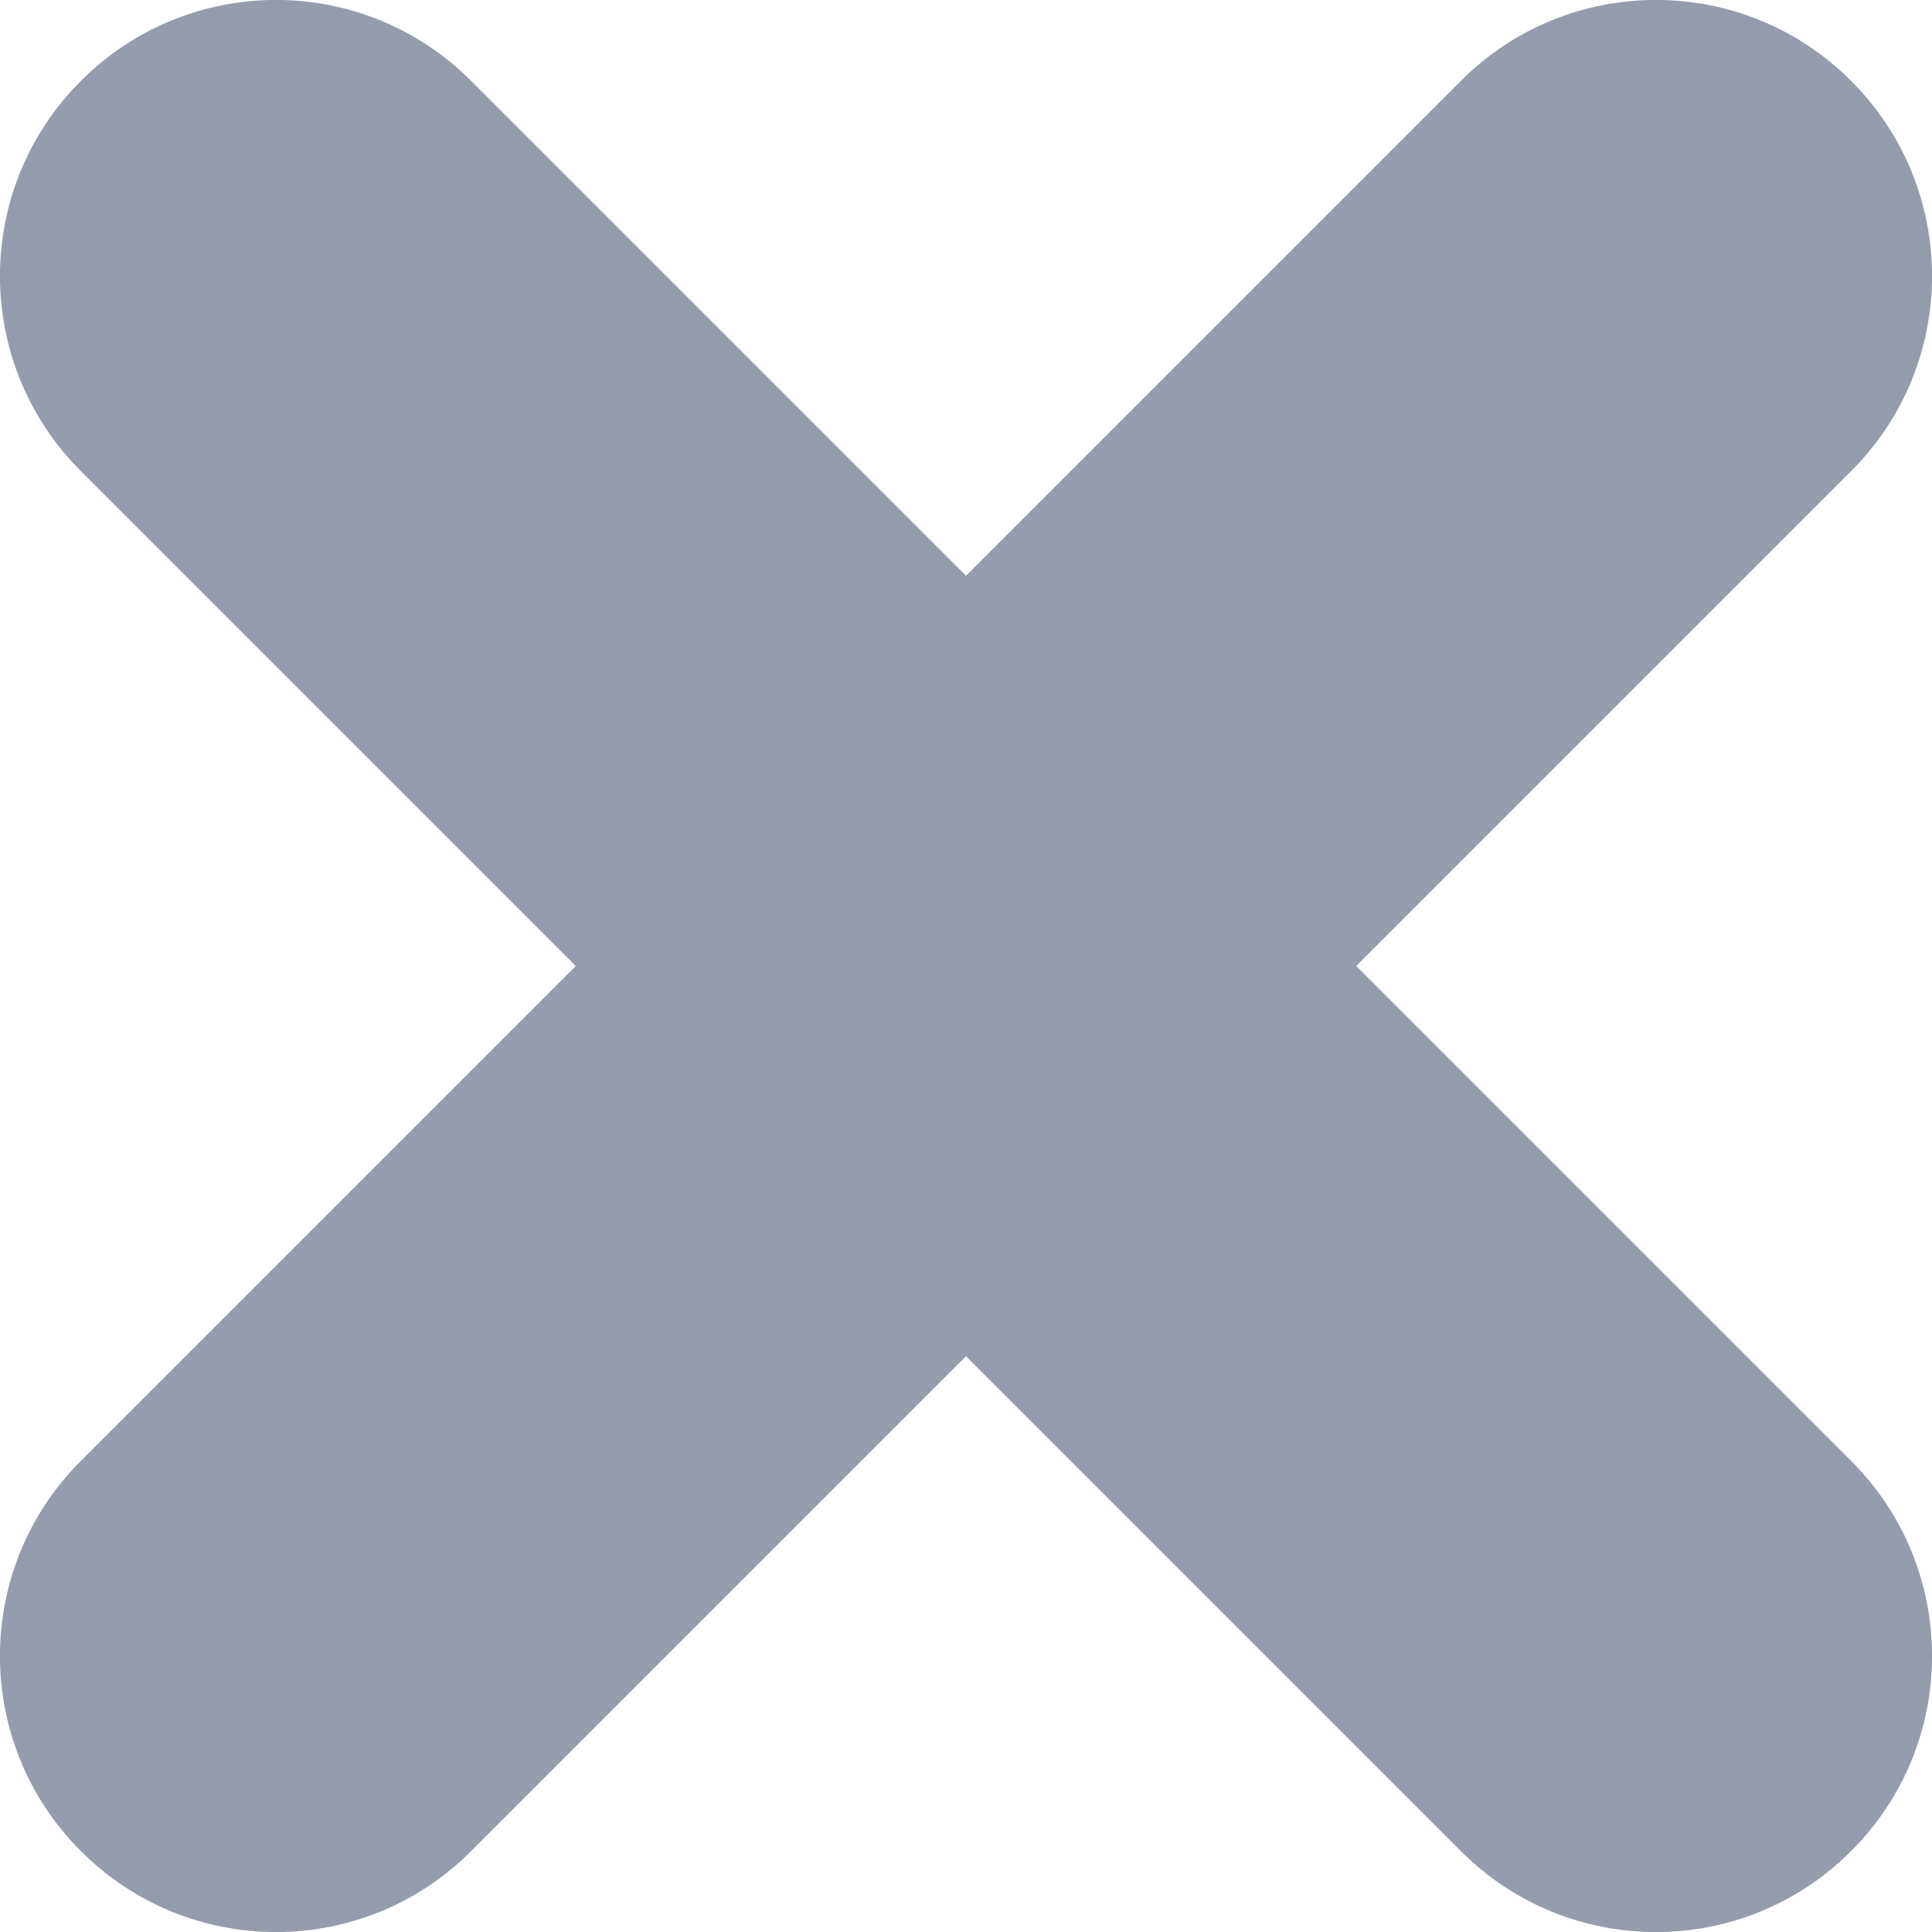<svg width="8" height="8" viewBox="0 0 8 8" fill="none" xmlns="http://www.w3.org/2000/svg">
<path d="M6.049 7.665C6.495 8.112 7.219 8.112 7.665 7.665C8.112 7.219 8.112 6.495 7.665 6.049L5.616 4L7.665 1.951C8.112 1.505 8.112 0.781 7.665 0.335C7.219 -0.112 6.495 -0.112 6.049 0.335L4 2.384L1.951 0.335C1.505 -0.112 0.781 -0.112 0.335 0.335C-0.112 0.781 -0.112 1.505 0.335 1.951L2.384 4L0.335 6.049C-0.112 6.495 -0.112 7.219 0.335 7.665C0.781 8.112 1.505 8.112 1.951 7.665L4 5.616L6.049 7.665Z" fill="#959DAC"/>
</svg>
